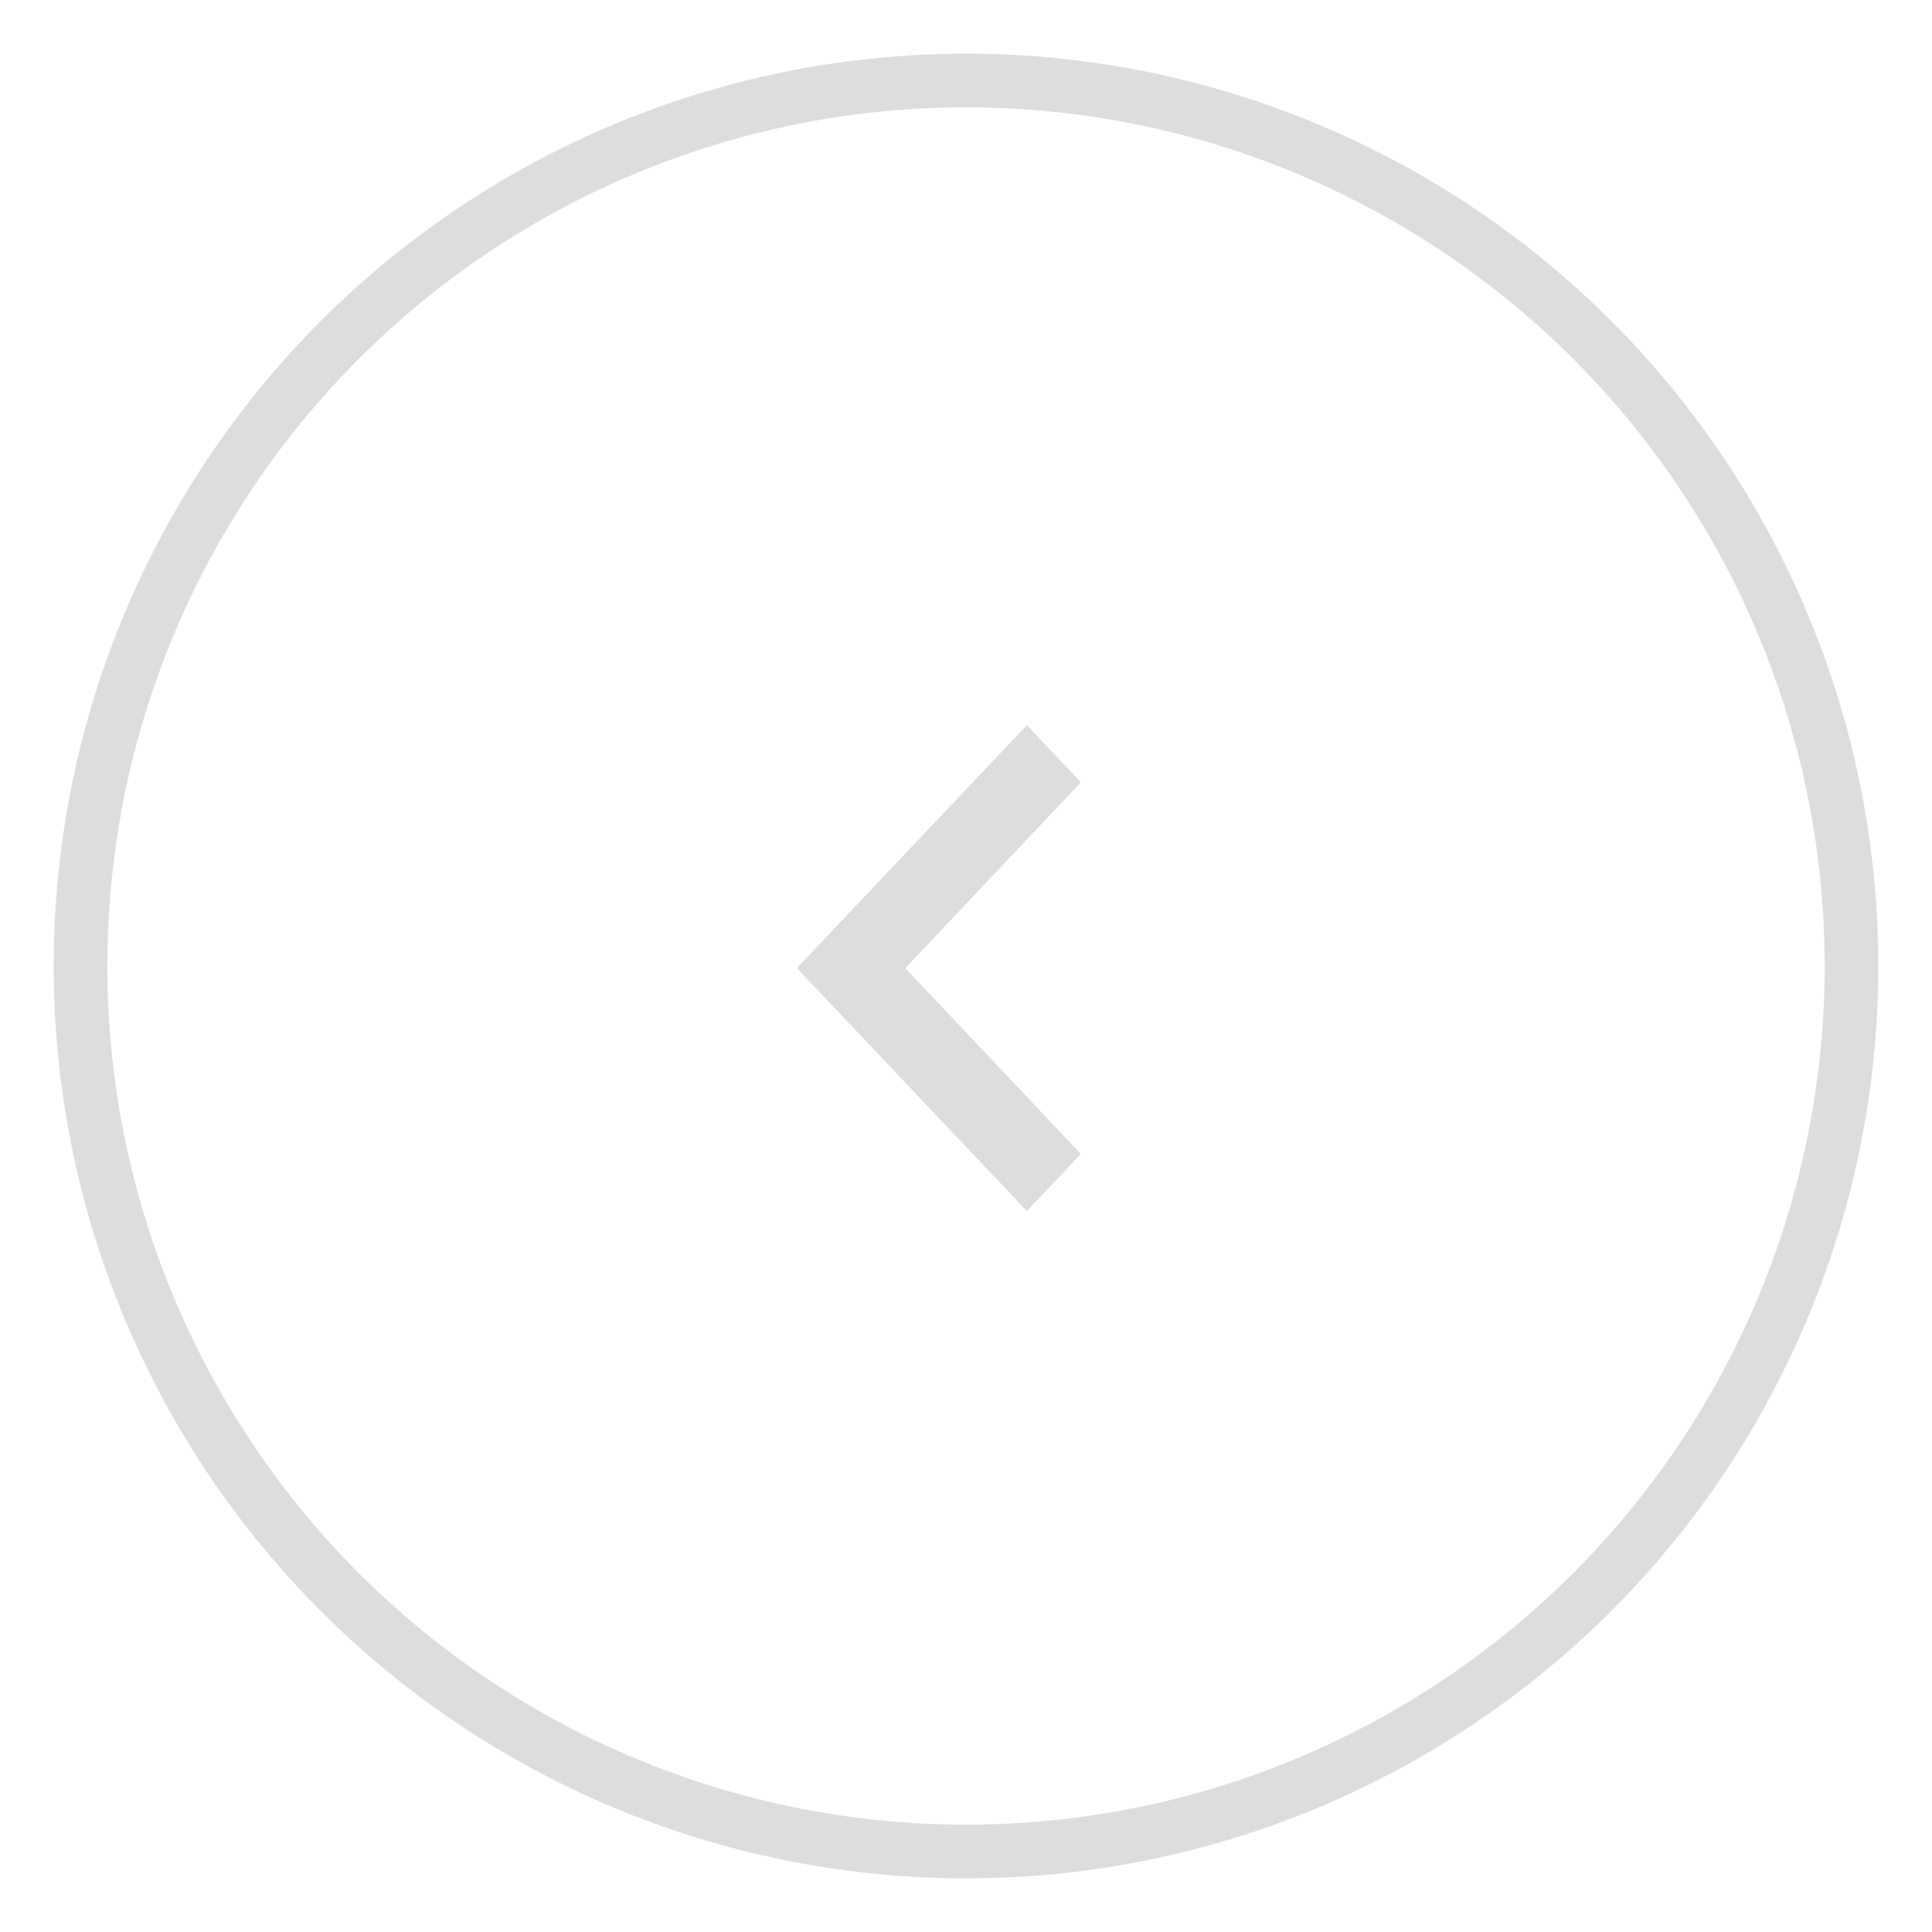 <svg width="36" height="36" viewBox="0 0 36 36" fill="none" xmlns="http://www.w3.org/2000/svg">
<g opacity="0.5">
<circle cx="18" cy="18" r="16.5" stroke="#BCBCBC"/>
<path d="M19.134 22.566L20.141 21.503L16.869 18.04L20.141 14.577L19.134 13.513L14.848 18.04L19.134 22.566Z" fill="#BCBCBC"/>
</g>
</svg>
